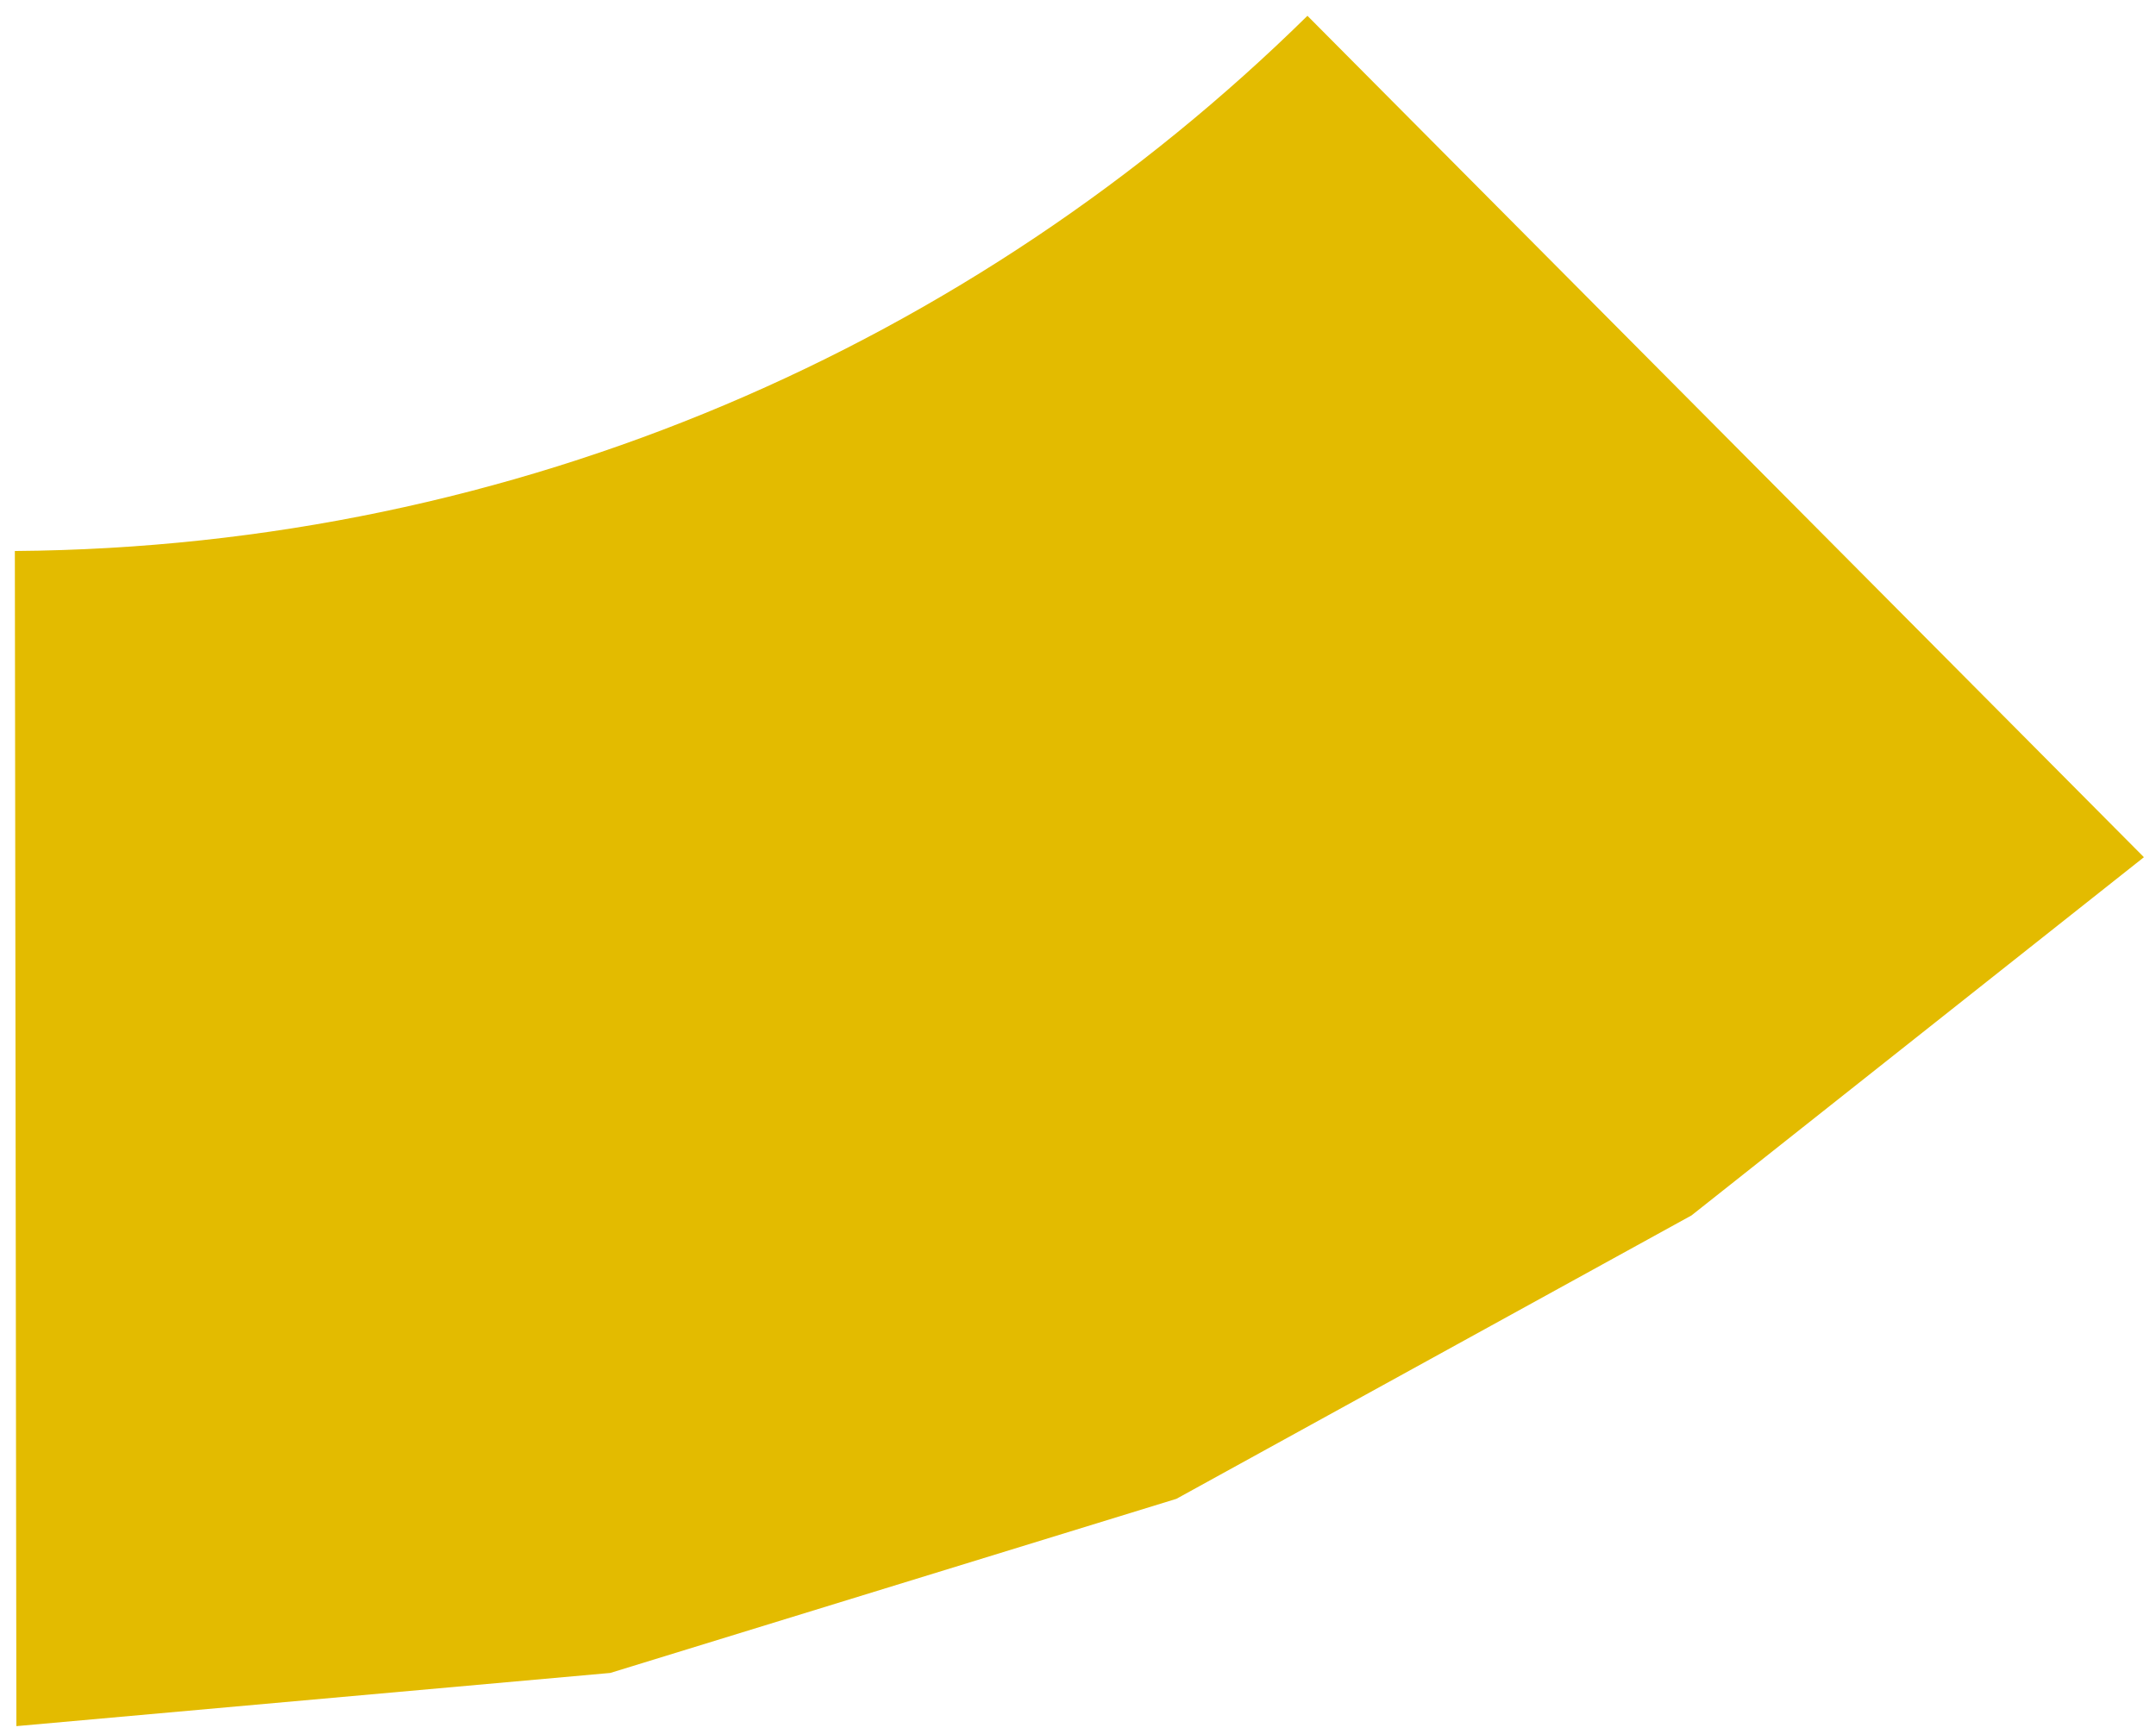 <svg width="133" height="107" viewBox="0 0 133 107" fill="none" xmlns="http://www.w3.org/2000/svg">
<path fill-rule="evenodd" clip-rule="evenodd" d="M0.916 33.996L1.011 106.5L37.648 103.218L72.569 92.476L104.348 74.988L132.255 52.888L80.654 0.975C60.1 21.2 31.974 33.754 0.916 33.996Z" fill="#E3BB00"/>
</svg>
